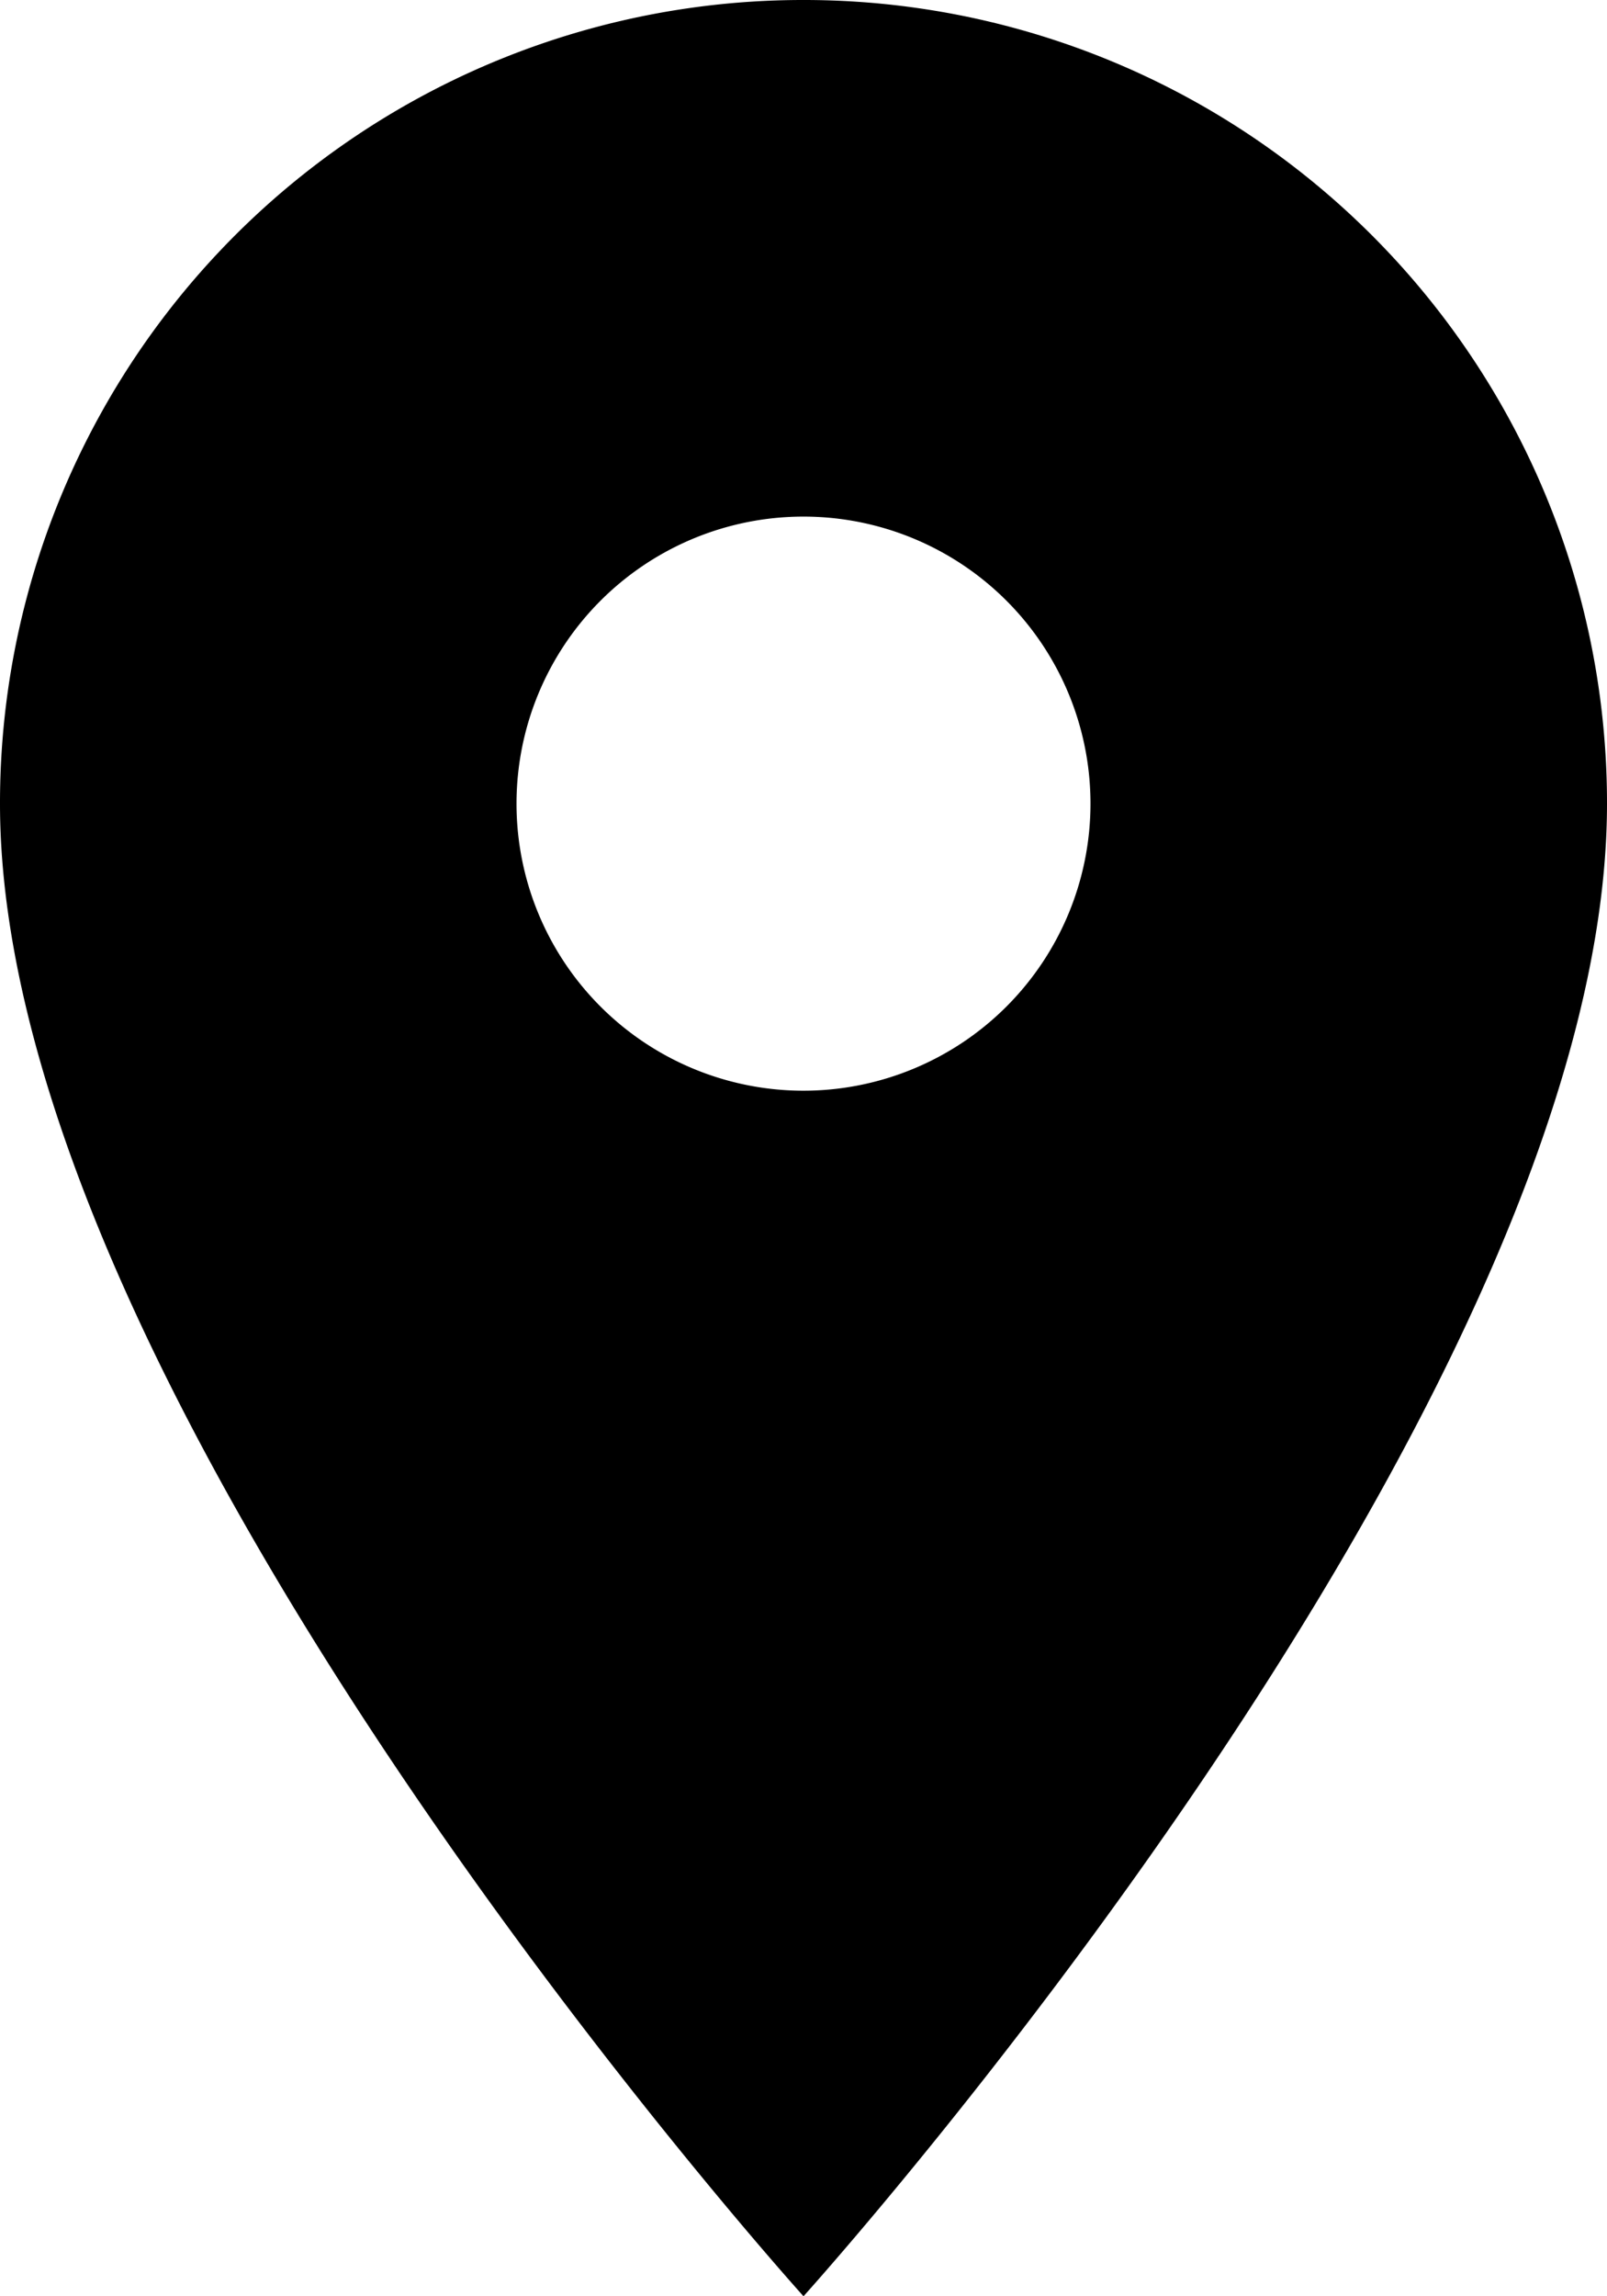 <svg xmlns="http://www.w3.org/2000/svg" width="33.844" height="48.348" viewBox="0 0 33.844 48.348">
  <path id="Icon_material-location-on" data-name="Icon material-location-on" d="M24.422,3A16.91,16.91,0,0,0,7.5,19.922c0,12.691,16.922,31.426,16.922,31.426S41.344,32.613,41.344,19.922A16.91,16.91,0,0,0,24.422,3Zm0,22.965a6.044,6.044,0,1,1,6.044-6.044A6.046,6.046,0,0,1,24.422,25.965Z" transform="translate(-7.5 -3)"/>
</svg>
